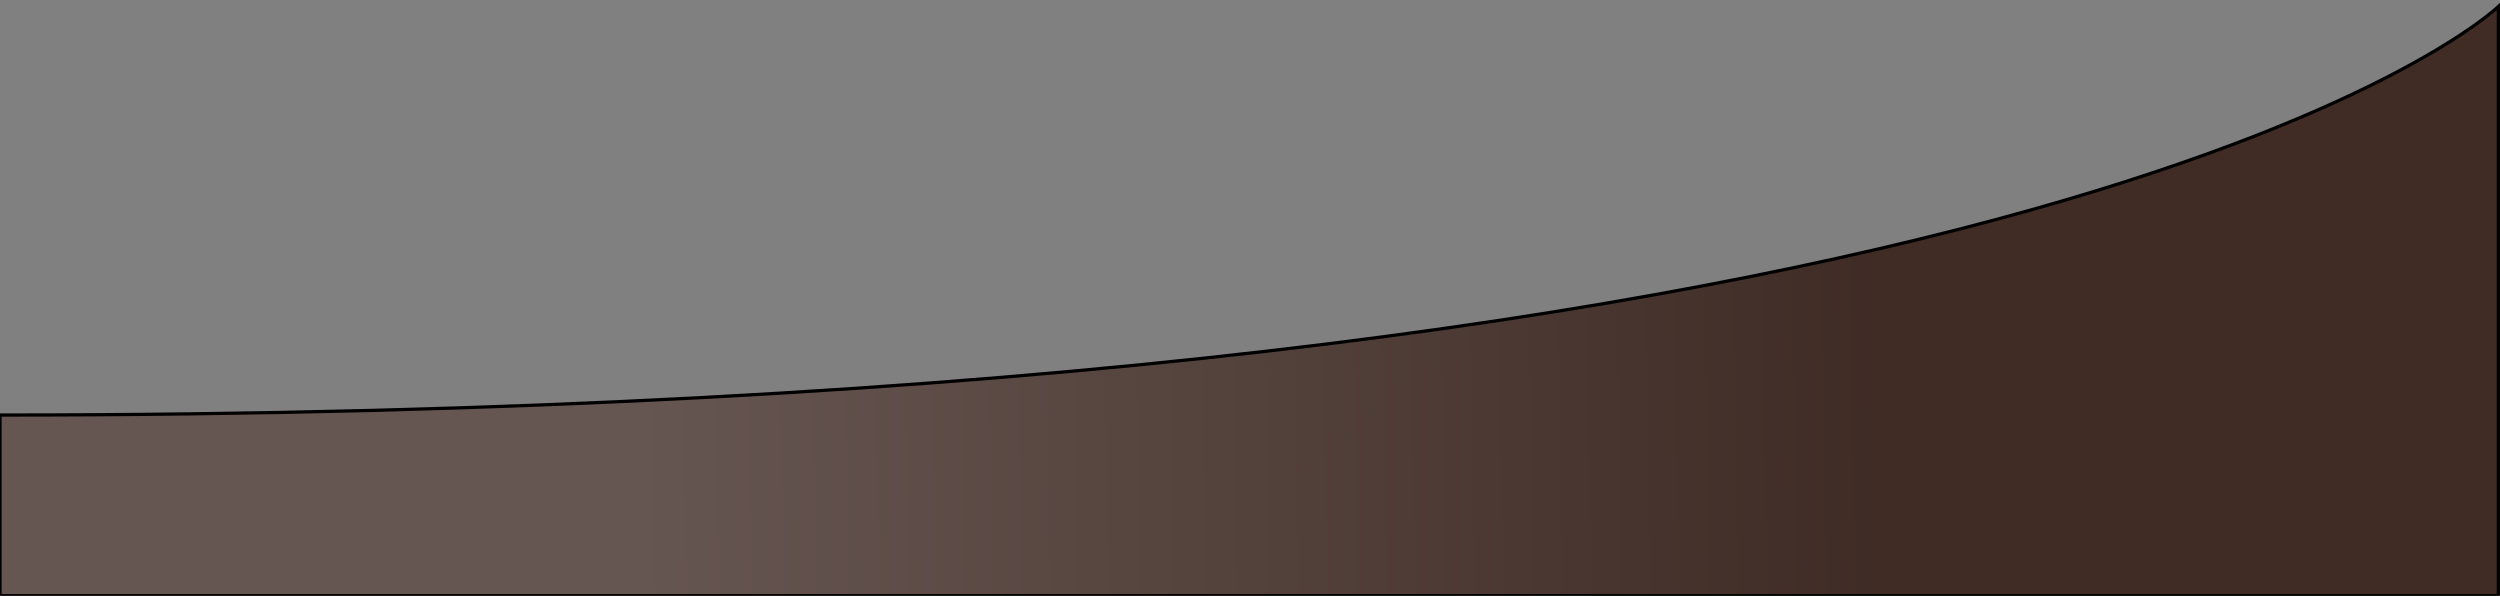<svg width="768" height="183" viewBox="0 0 768 183" fill="none" xmlns="http://www.w3.org/2000/svg">
<rect x="0" y="0" width="768" height="183" fill="#808080" stroke="none"/>
<path d="M767.5 183H0V127.5C638 127.5 767.5 2 767.5 2V183Z" fill="#402C25"/>
<path d="M767.5 183H0V127.5C638 127.5 767.5 2 767.5 2V183Z" fill="url(#paint0_linear_3_3)" fill-opacity="0.2"/>
<path d="M767.5 183H0V127.5C638 127.5 767.5 2 767.5 2V183Z" stroke="black"/>
<defs>
<linearGradient id="paint0_linear_3_3" x1="-1.2977e-08" y1="169" x2="768" y2="156.5" gradientUnits="userSpaceOnUse">
<stop offset="0.255" stop-color="white"/>
<stop offset="0.75" stop-color="#402C25"/>
</linearGradient>
</defs>
</svg>
